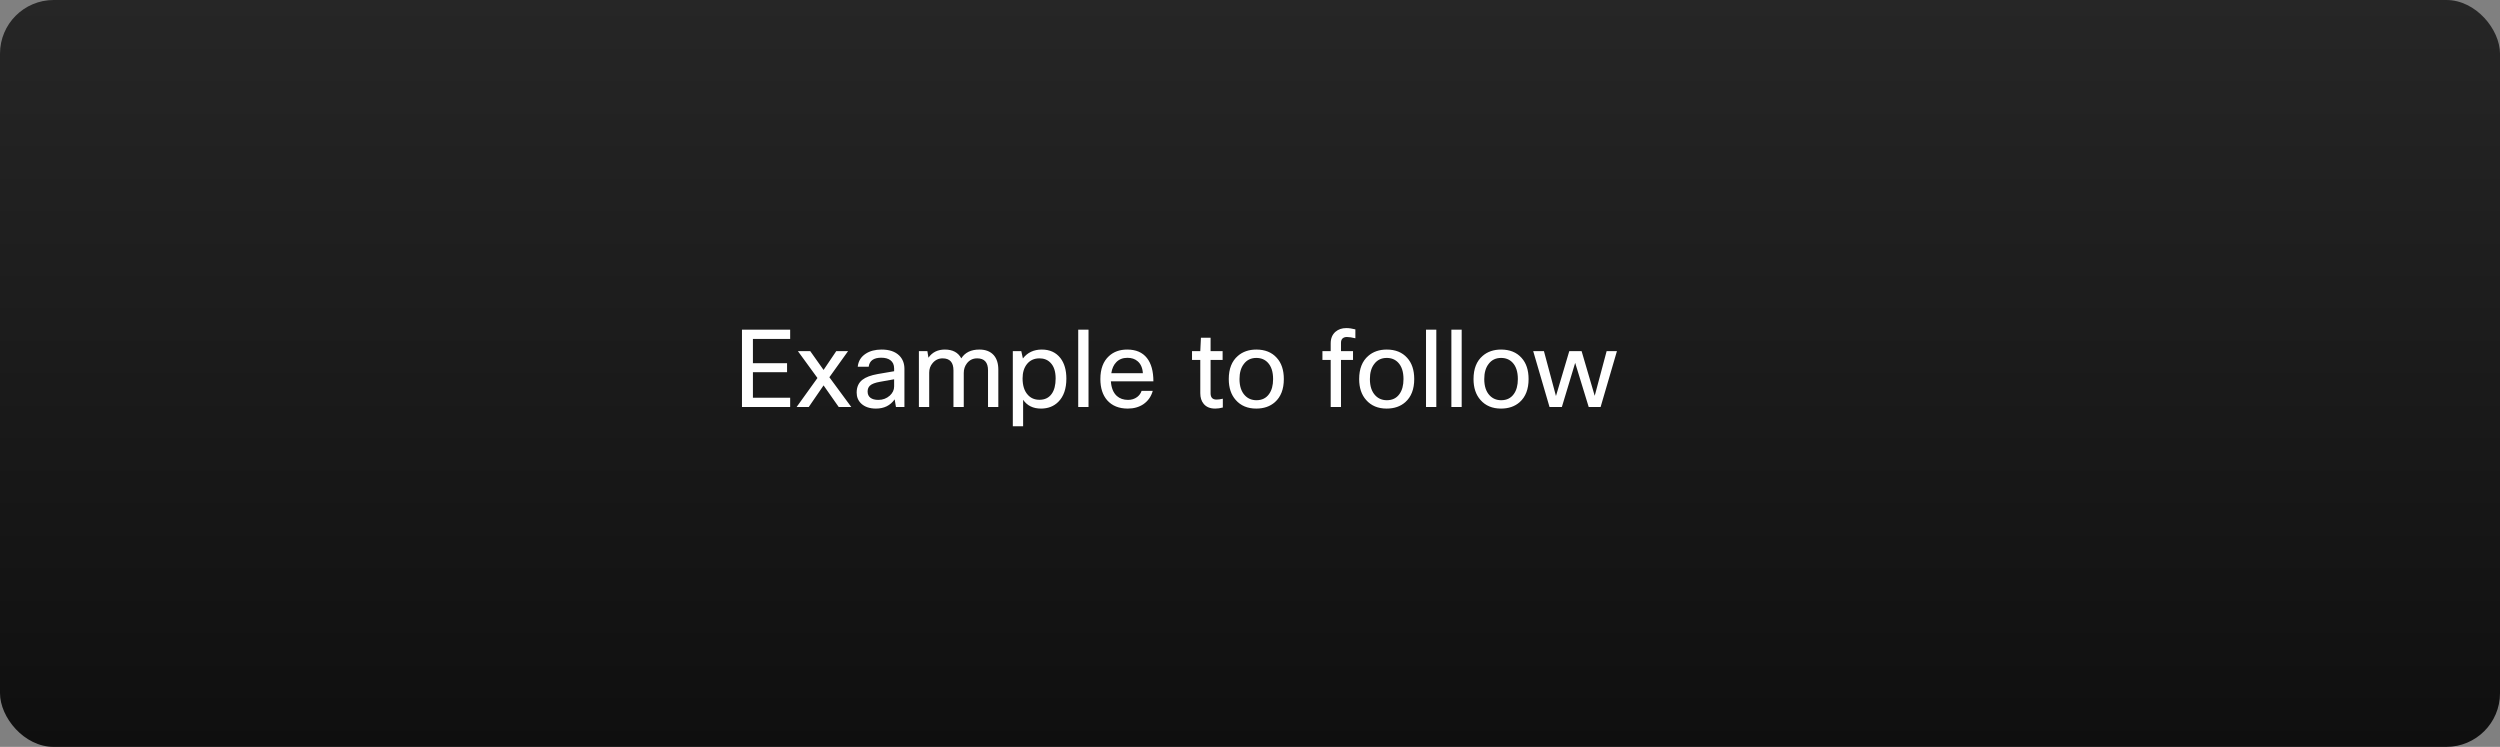 <svg width="559" height="167" viewBox="0 0 559 167" fill="none" xmlns="http://www.w3.org/2000/svg">
<rect x="0" y="0" width="559" height="167" fill="#808080" stroke="none"/>
<rect width="559" height="167" rx="12" fill="url(#paint0_linear_1137_17399)"/>
<path d="M175.985 81.208V83.224H168.353V88.936H176.681V91H165.905V73.72H176.681V75.784H168.353V81.208H175.985ZM189.623 78.52L185.447 84.352L190.343 91H187.535L184.151 86.176L180.839 91H178.127L182.783 84.52L178.415 78.52H181.175L184.151 82.72L186.983 78.52H189.623ZM194.238 82H191.79C191.918 80.752 192.51 79.784 193.566 79.096C194.51 78.472 195.702 78.16 197.142 78.16C198.854 78.16 200.166 78.608 201.078 79.504C201.846 80.272 202.23 81.264 202.23 82.48V91H200.334L200.046 89.296C199.07 90.672 197.678 91.36 195.87 91.36C194.446 91.36 193.334 90.976 192.534 90.208C191.878 89.568 191.55 88.76 191.55 87.784C191.55 86.552 191.974 85.6 192.822 84.928C193.574 84.336 194.726 83.904 196.278 83.632L199.926 83.008V82.384C199.926 81.568 199.646 80.952 199.086 80.536C198.59 80.168 197.91 79.984 197.046 79.984C195.35 79.984 194.414 80.656 194.238 82ZM196.422 89.416C197.398 89.416 198.246 89.096 198.966 88.456C199.606 87.864 199.926 87.184 199.926 86.416V84.808L196.83 85.36C195.694 85.552 194.918 85.848 194.502 86.248C194.166 86.568 193.998 87 193.998 87.544C193.998 88.152 194.206 88.616 194.622 88.936C195.038 89.256 195.638 89.416 196.422 89.416ZM207.769 91H205.465V78.52H207.361L207.601 79.984C208.449 78.768 209.673 78.16 211.273 78.16C213.017 78.16 214.241 78.816 214.945 80.128C215.777 78.816 217.129 78.16 219.001 78.16C220.393 78.16 221.465 78.584 222.217 79.432C222.889 80.216 223.225 81.288 223.225 82.648V91H220.921V82.816C220.921 81.024 220.113 80.128 218.497 80.128C217.537 80.128 216.769 80.504 216.193 81.256C215.729 81.864 215.497 82.576 215.497 83.392V91H213.193V82.816C213.193 81.024 212.385 80.128 210.769 80.128C209.873 80.128 209.129 80.48 208.537 81.184C208.025 81.776 207.769 82.488 207.769 83.32V91ZM226.465 78.52H228.361L228.721 80.152C229.745 78.824 231.153 78.16 232.945 78.16C234.737 78.16 236.129 78.8 237.121 80.08C238.001 81.232 238.441 82.76 238.441 84.664C238.441 86.92 237.841 88.648 236.641 89.848C235.633 90.856 234.345 91.36 232.777 91.36C231.001 91.36 229.665 90.704 228.769 89.392V95.32H226.465V78.52ZM236.041 84.616C236.041 83.048 235.649 81.872 234.865 81.088C234.241 80.448 233.425 80.128 232.417 80.128C231.249 80.128 230.321 80.552 229.633 81.4C228.977 82.216 228.649 83.288 228.649 84.616C228.649 86.216 229.041 87.44 229.825 88.288C230.481 89.024 231.345 89.392 232.417 89.392C233.617 89.392 234.529 88.952 235.153 88.072C235.745 87.256 236.041 86.104 236.041 84.616ZM243.394 73.72V91H241.09V73.72H243.394ZM255.258 87.4H257.754C257.402 88.664 256.706 89.656 255.666 90.376C254.69 91.032 253.522 91.36 252.162 91.36C250.194 91.36 248.658 90.736 247.554 89.488C246.546 88.32 246.042 86.744 246.042 84.76C246.042 82.504 246.682 80.792 247.962 79.624C249.018 78.648 250.378 78.16 252.042 78.16C253.994 78.16 255.466 78.792 256.458 80.056C257.418 81.272 257.898 83.008 257.898 85.264H248.394C248.49 86.736 248.938 87.832 249.738 88.552C250.394 89.128 251.226 89.416 252.234 89.416C253.018 89.416 253.698 89.2 254.274 88.768C254.754 88.4 255.082 87.944 255.258 87.4ZM252.09 80.008C251.066 80.008 250.242 80.328 249.618 80.968C249.026 81.56 248.65 82.384 248.49 83.44H255.546C255.466 82.24 255.066 81.344 254.346 80.752C253.77 80.256 253.018 80.008 252.09 80.008ZM273.424 89.152V91.12C272.832 91.28 272.264 91.36 271.72 91.36C270.568 91.36 269.704 91 269.128 90.28C268.632 89.688 268.384 88.896 268.384 87.904V80.488H266.536V78.52H268.384L268.528 75.52H270.688V78.52H273.376V80.488H270.688V87.952C270.688 88.88 271.128 89.344 272.008 89.344C272.424 89.344 272.896 89.28 273.424 89.152ZM274.753 84.76C274.753 82.472 275.433 80.744 276.793 79.576C277.881 78.632 279.257 78.16 280.921 78.16C282.857 78.16 284.377 78.776 285.481 80.008C286.537 81.16 287.065 82.744 287.065 84.76C287.065 87.016 286.401 88.736 285.073 89.92C283.985 90.88 282.593 91.36 280.897 91.36C278.961 91.36 277.433 90.72 276.313 89.44C275.273 88.272 274.753 86.712 274.753 84.76ZM277.153 84.76C277.153 86.36 277.561 87.584 278.377 88.432C279.049 89.136 279.905 89.488 280.945 89.488C282.161 89.488 283.097 89.032 283.753 88.12C284.361 87.288 284.665 86.168 284.665 84.76C284.665 83.128 284.265 81.896 283.465 81.064C282.809 80.376 281.961 80.032 280.921 80.032C279.721 80.032 278.785 80.488 278.113 81.4C277.473 82.232 277.153 83.352 277.153 84.76ZM303.063 73.648V75.64C302.295 75.448 301.663 75.352 301.167 75.352C300.751 75.352 300.423 75.464 300.183 75.688C299.959 75.912 299.847 76.224 299.847 76.624V78.52H302.535V80.488H299.847V91H297.543V80.488H295.695V78.52H297.543V76.768C297.543 75.664 297.903 74.8 298.623 74.176C299.263 73.632 300.063 73.36 301.023 73.36C301.647 73.36 302.327 73.456 303.063 73.648ZM303.909 84.76C303.909 82.472 304.589 80.744 305.949 79.576C307.037 78.632 308.413 78.16 310.077 78.16C312.013 78.16 313.533 78.776 314.637 80.008C315.693 81.16 316.221 82.744 316.221 84.76C316.221 87.016 315.557 88.736 314.229 89.92C313.141 90.88 311.749 91.36 310.053 91.36C308.117 91.36 306.589 90.72 305.469 89.44C304.429 88.272 303.909 86.712 303.909 84.76ZM306.309 84.76C306.309 86.36 306.717 87.584 307.533 88.432C308.205 89.136 309.061 89.488 310.101 89.488C311.317 89.488 312.253 89.032 312.909 88.12C313.517 87.288 313.821 86.168 313.821 84.76C313.821 83.128 313.421 81.896 312.621 81.064C311.965 80.376 311.117 80.032 310.077 80.032C308.877 80.032 307.941 80.488 307.269 81.4C306.629 82.232 306.309 83.352 306.309 84.76ZM321.16 73.72V91H318.856V73.72H321.16ZM326.832 73.72V91H324.528V73.72H326.832ZM329.48 84.76C329.48 82.472 330.16 80.744 331.52 79.576C332.608 78.632 333.984 78.16 335.648 78.16C337.584 78.16 339.104 78.776 340.208 80.008C341.264 81.16 341.792 82.744 341.792 84.76C341.792 87.016 341.128 88.736 339.8 89.92C338.712 90.88 337.32 91.36 335.624 91.36C333.688 91.36 332.16 90.72 331.04 89.44C330 88.272 329.48 86.712 329.48 84.76ZM331.88 84.76C331.88 86.36 332.288 87.584 333.104 88.432C333.776 89.136 334.632 89.488 335.672 89.488C336.888 89.488 337.824 89.032 338.48 88.12C339.088 87.288 339.392 86.168 339.392 84.76C339.392 83.128 338.992 81.896 338.192 81.064C337.536 80.376 336.688 80.032 335.648 80.032C334.448 80.032 333.512 80.488 332.84 81.4C332.2 82.232 331.88 83.352 331.88 84.76ZM359.241 78.52H361.545L357.897 91H355.233L352.209 81.136L349.233 91H346.473L342.825 78.52H345.225L347.913 88.552L350.889 78.52H353.649L356.577 88.504L359.241 78.52Z" fill="white"/>
<defs>
<linearGradient id="paint0_linear_1137_17399" x1="279.5" y1="0" x2="279.5" y2="167" gradientUnits="userSpaceOnUse">
<stop stop-color="#262626"/>
<stop offset="1" stop-color="#0F0F0F"/>
</linearGradient>
</defs>
</svg>
